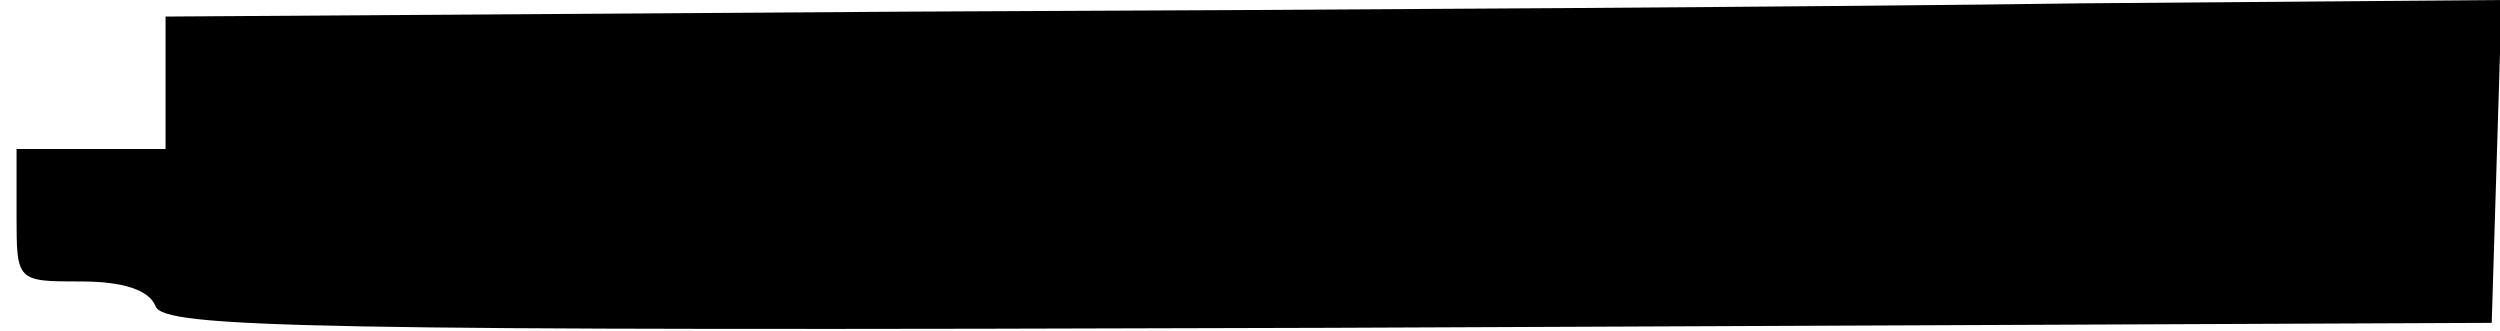 <?xml version="1.0" standalone="no"?>
<!DOCTYPE svg PUBLIC "-//W3C//DTD SVG 20010904//EN"
 "http://www.w3.org/TR/2001/REC-SVG-20010904/DTD/svg10.dtd">
<svg version="1.0" xmlns="http://www.w3.org/2000/svg"
 width="151pt" height="20pt" viewBox="0 0 151 20"
 preserveAspectRatio="xMidYMid meet">
<g transform="translate(0,20) scale(0.1,-0.1)"
fill="#000000" stroke="none">
<path d="M553 193 l-453 -3 0 -40 0 -40 -45 0 -45 0 0 -40 c0 -40 0 -40 39
-40 25 0 41 -5 45 -15 5 -13 90 -15 708 -13 l703 3 3 98 3 97 -253 -2 c-139
-2 -457 -4 -705 -5z"/>
</g>
</svg>
